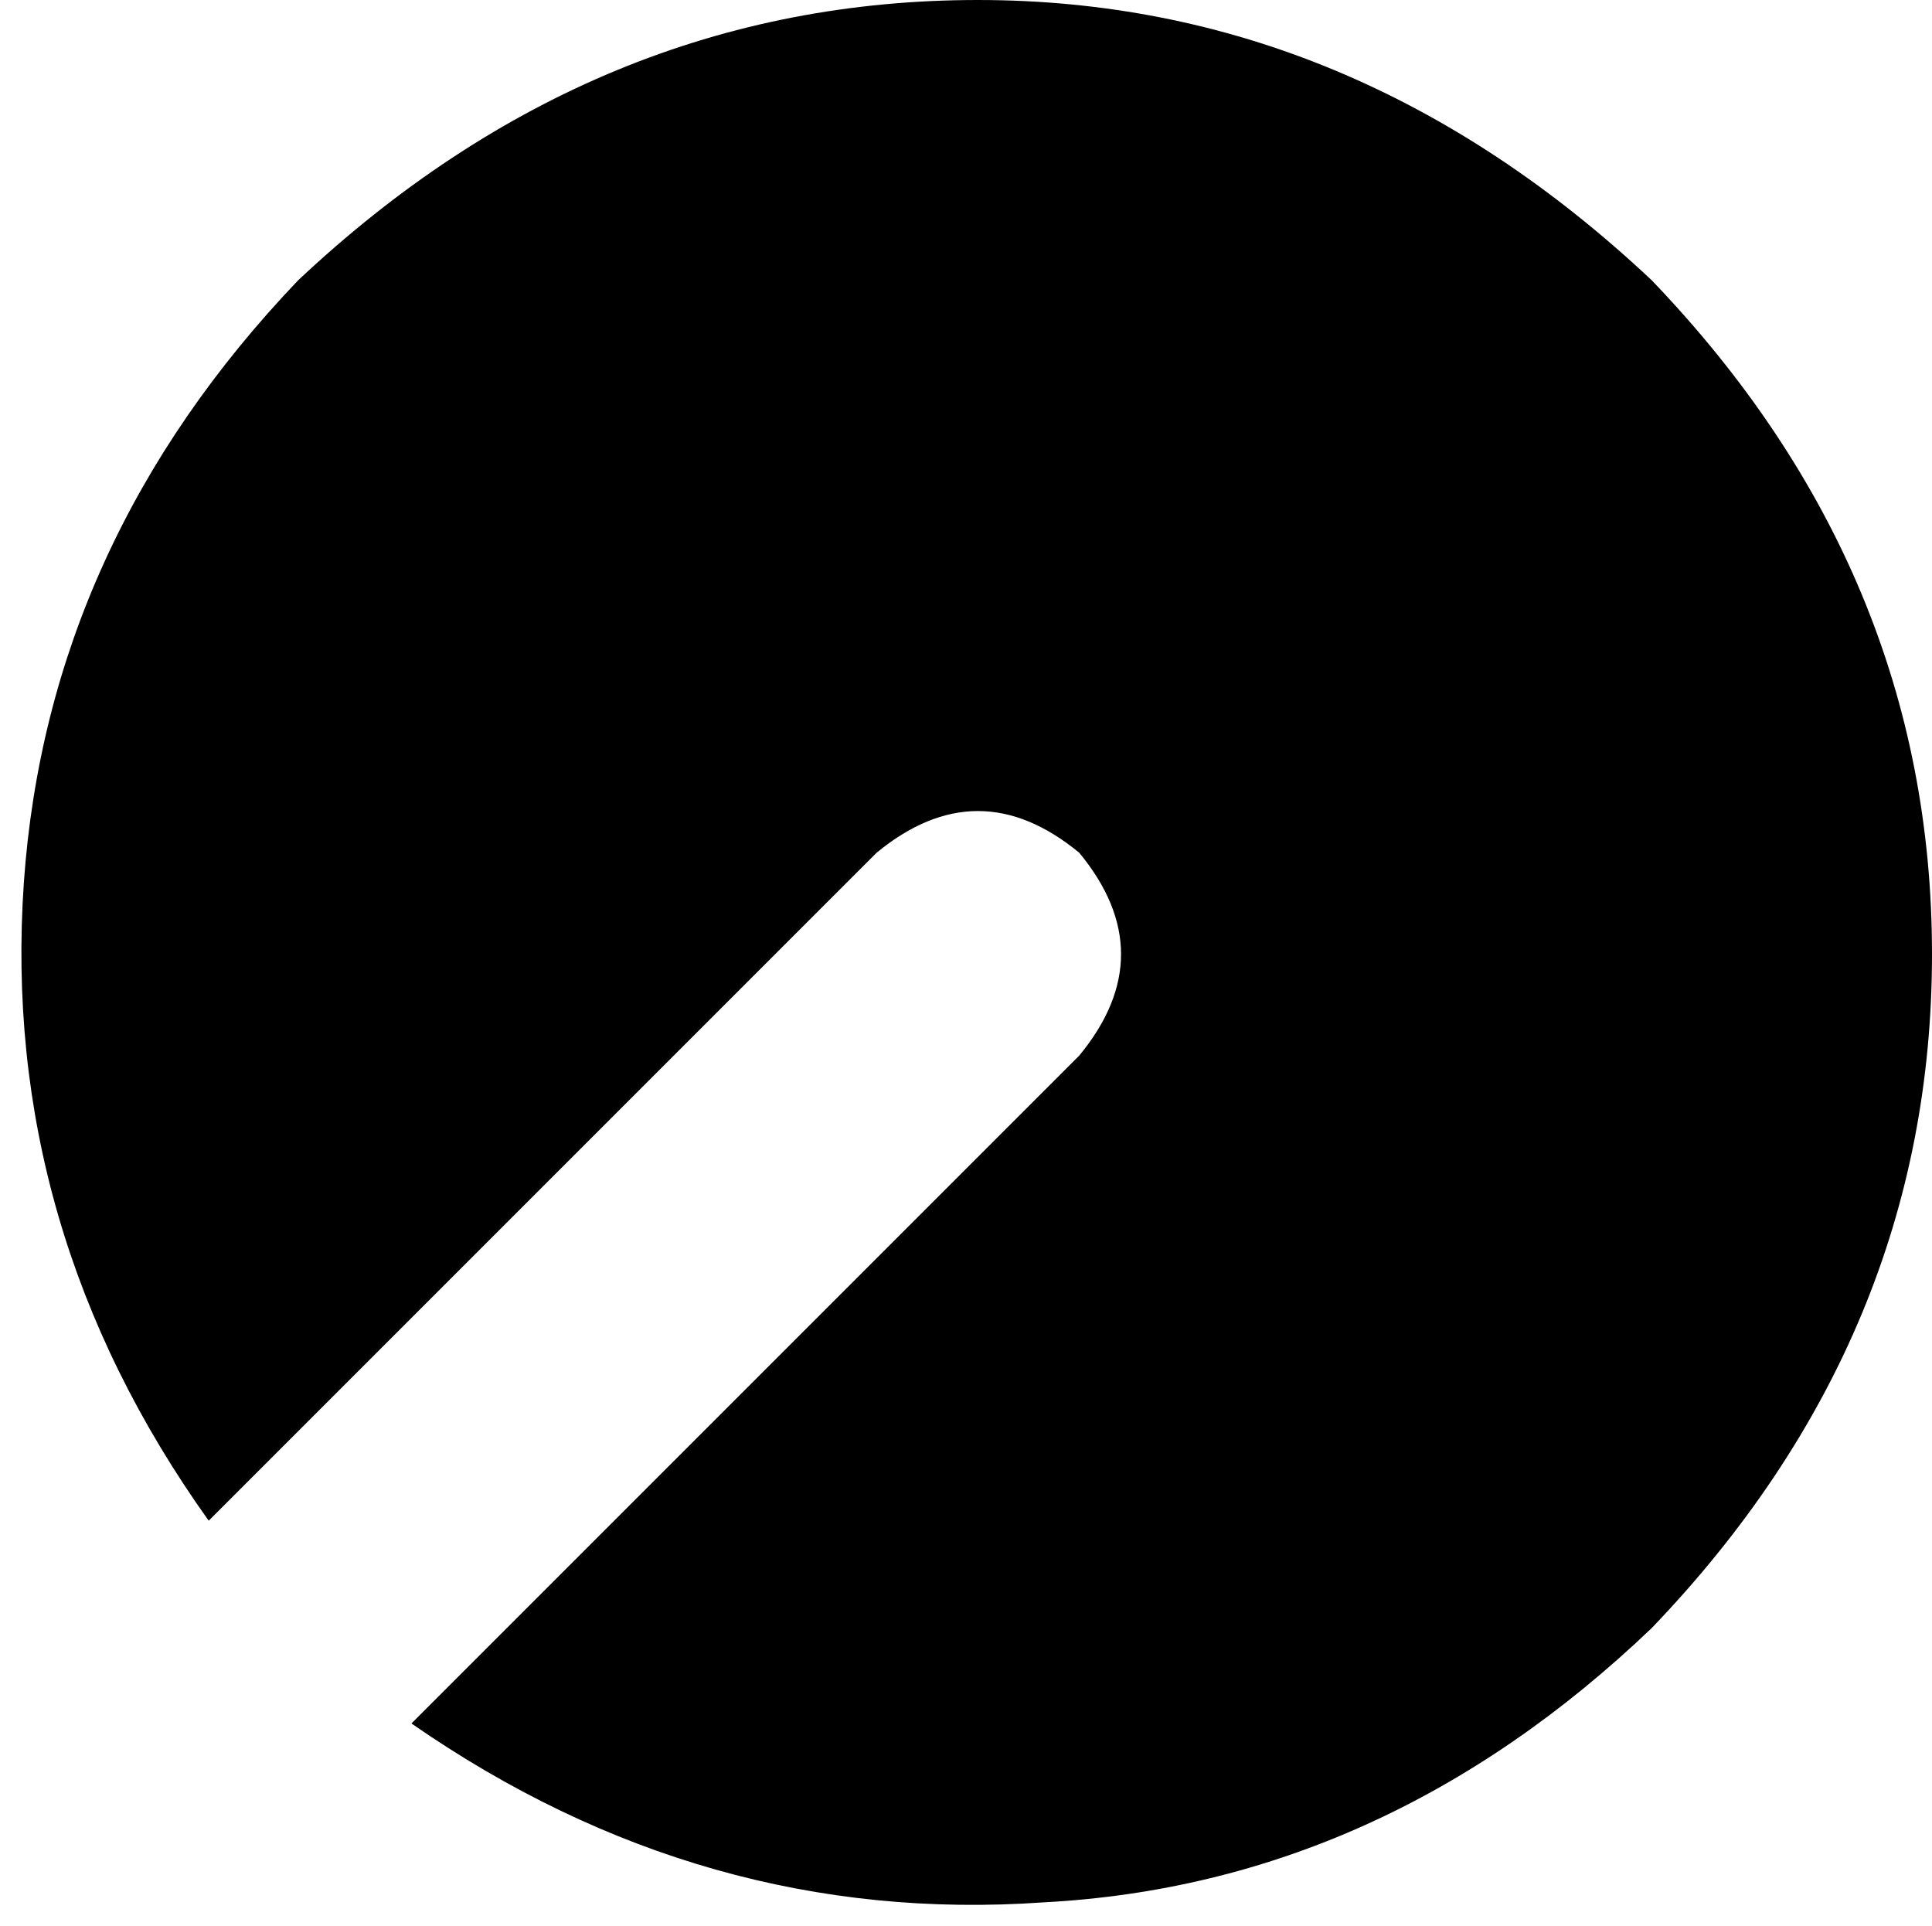 <svg xmlns="http://www.w3.org/2000/svg" viewBox="0 0 324 323">
    <path d="M 69 289 Q 118 323 175 319 L 175 319 Q 232 316 277 273 Q 324 224 324 160 Q 324 96 277 47 Q 227 0 164 0 Q 100 0 50 47 Q 8 91 4 148 Q 0 206 35 255 L 147 143 Q 164 129 181 143 Q 195 160 181 177 L 69 289 L 69 289 Z"/>
</svg>

